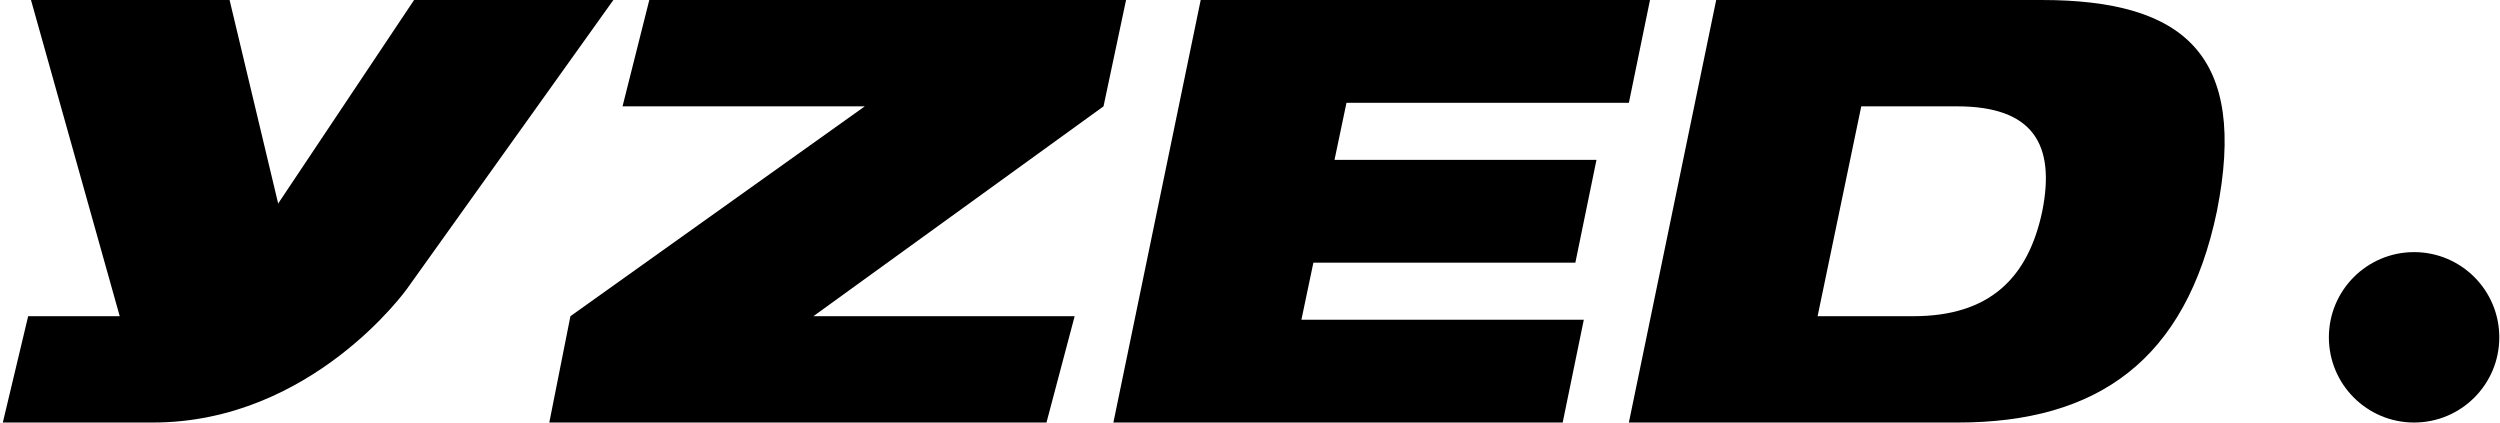 <svg
  version='1.1'
  xmlns='http://www.w3.org/2000/svg'
  x='0px'
  y='0px'
  viewBox='0 0 355 60'>
  <g>
    <path
      className='st0'
      d='M81,44.9l41.8-29.8H88.4L92.2,0h67.7l-3.2,15.1l-41.2,29.8h37.1L148.6,60H78L81,44.9z'
    />
    <path
      className='st0'
      d='M87.1,0H58.8L39.5,28.9L32.6,0H4.4L17,44.9H4L0.4,60l21.3,0c22.6,0,36.1-19,36.1-19L87.1,0z'
    />
    <path
      className='st0'
      d='M243.7,0h46.2c20.4,0,29.3,7.9,24.9,30c-4.4,21.1-16.9,30-36.8,30h-46.7L243.7,0z M258.1,44.9h13.6
  c10.8,0,16.3-5.4,18.3-14.9c1.9-9.5-1.3-14.9-12.1-14.9h-13.6L258.1,44.9z'
    />
    <path
      className='st0'
      d='M170.5,0h63.8l-3,14.6h-40.1l-1.7,8.1h37.2l-3,14.6h-37.2l-1.7,8.1h40.1l-3,14.6h-63.8L170.5,0z'
    />
    <circle className='st0' cx='342.8' cy='47.9' r='12.1' />
  </g>
</svg>
